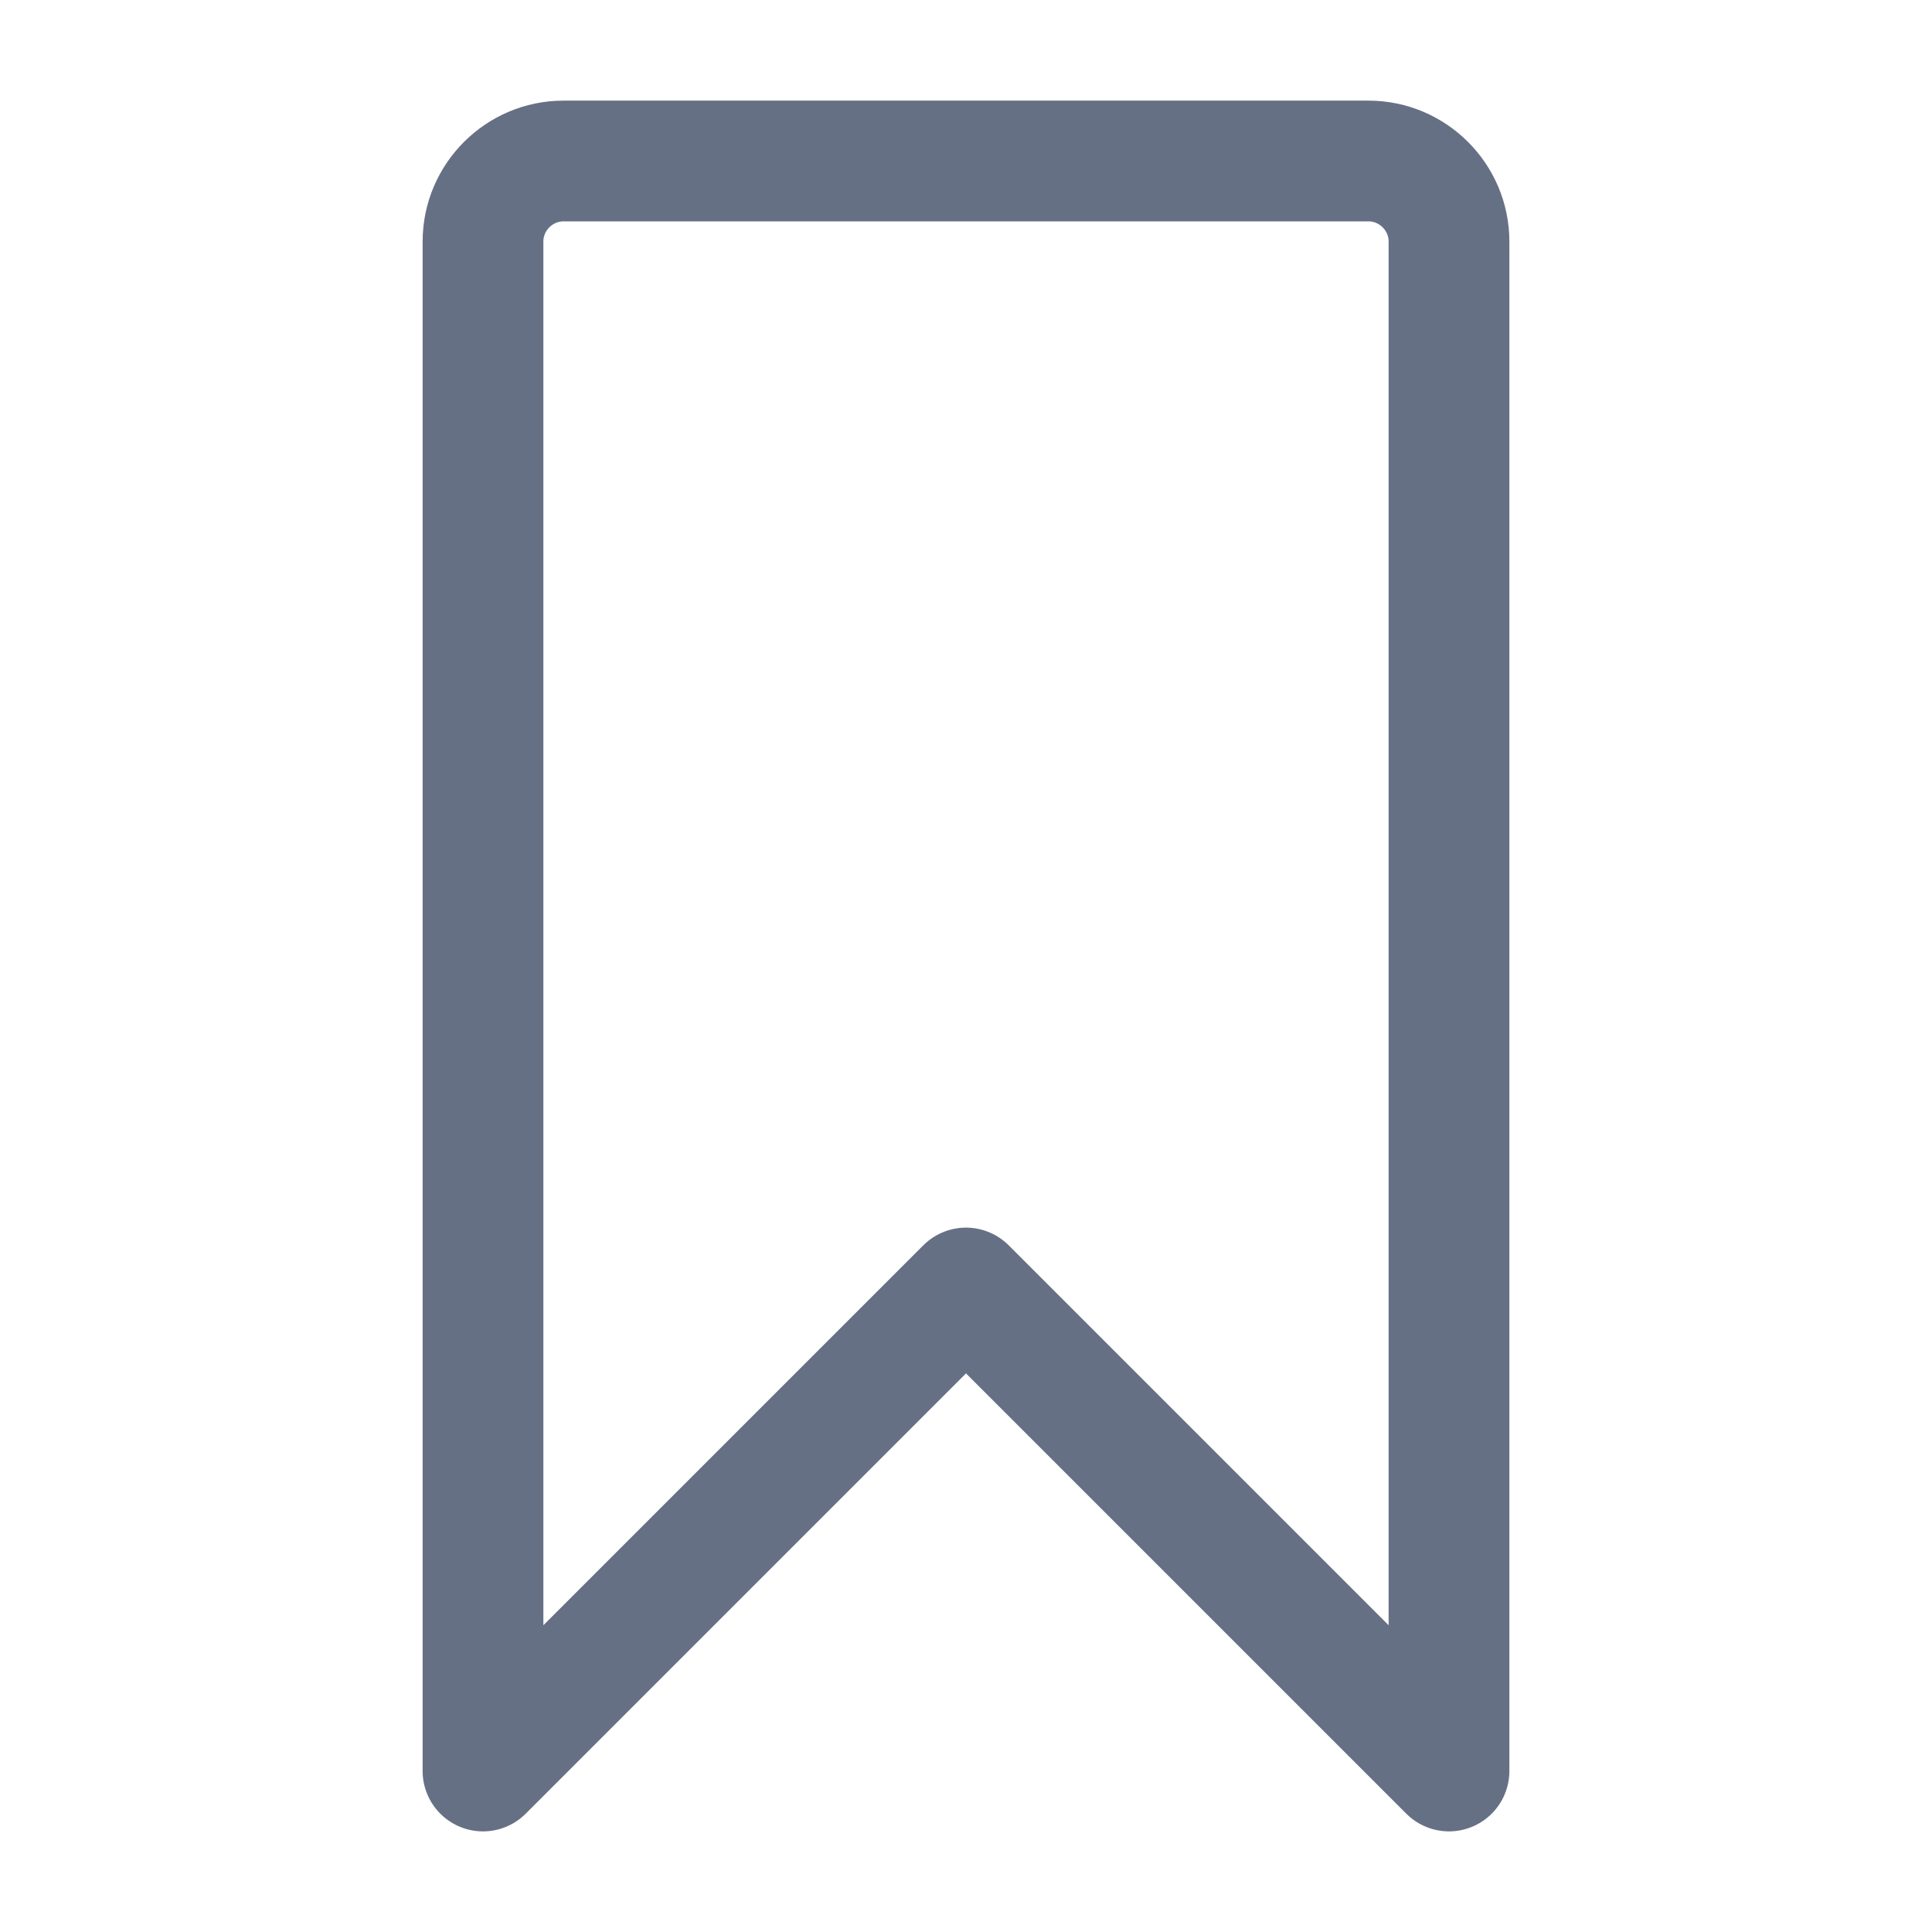 <svg width="24" height="24" viewBox="0 0 24 24" fill="none" xmlns="http://www.w3.org/2000/svg">
<path d="M18 22L12 16L6 22V3C6 2.45 6.45 2 7 2H17C17.55 2 18 2.45 18 3V22Z" stroke="#667085" stroke-width="1.5" stroke-miterlimit="10" stroke-linecap="round" stroke-linejoin="round"/>
</svg>
